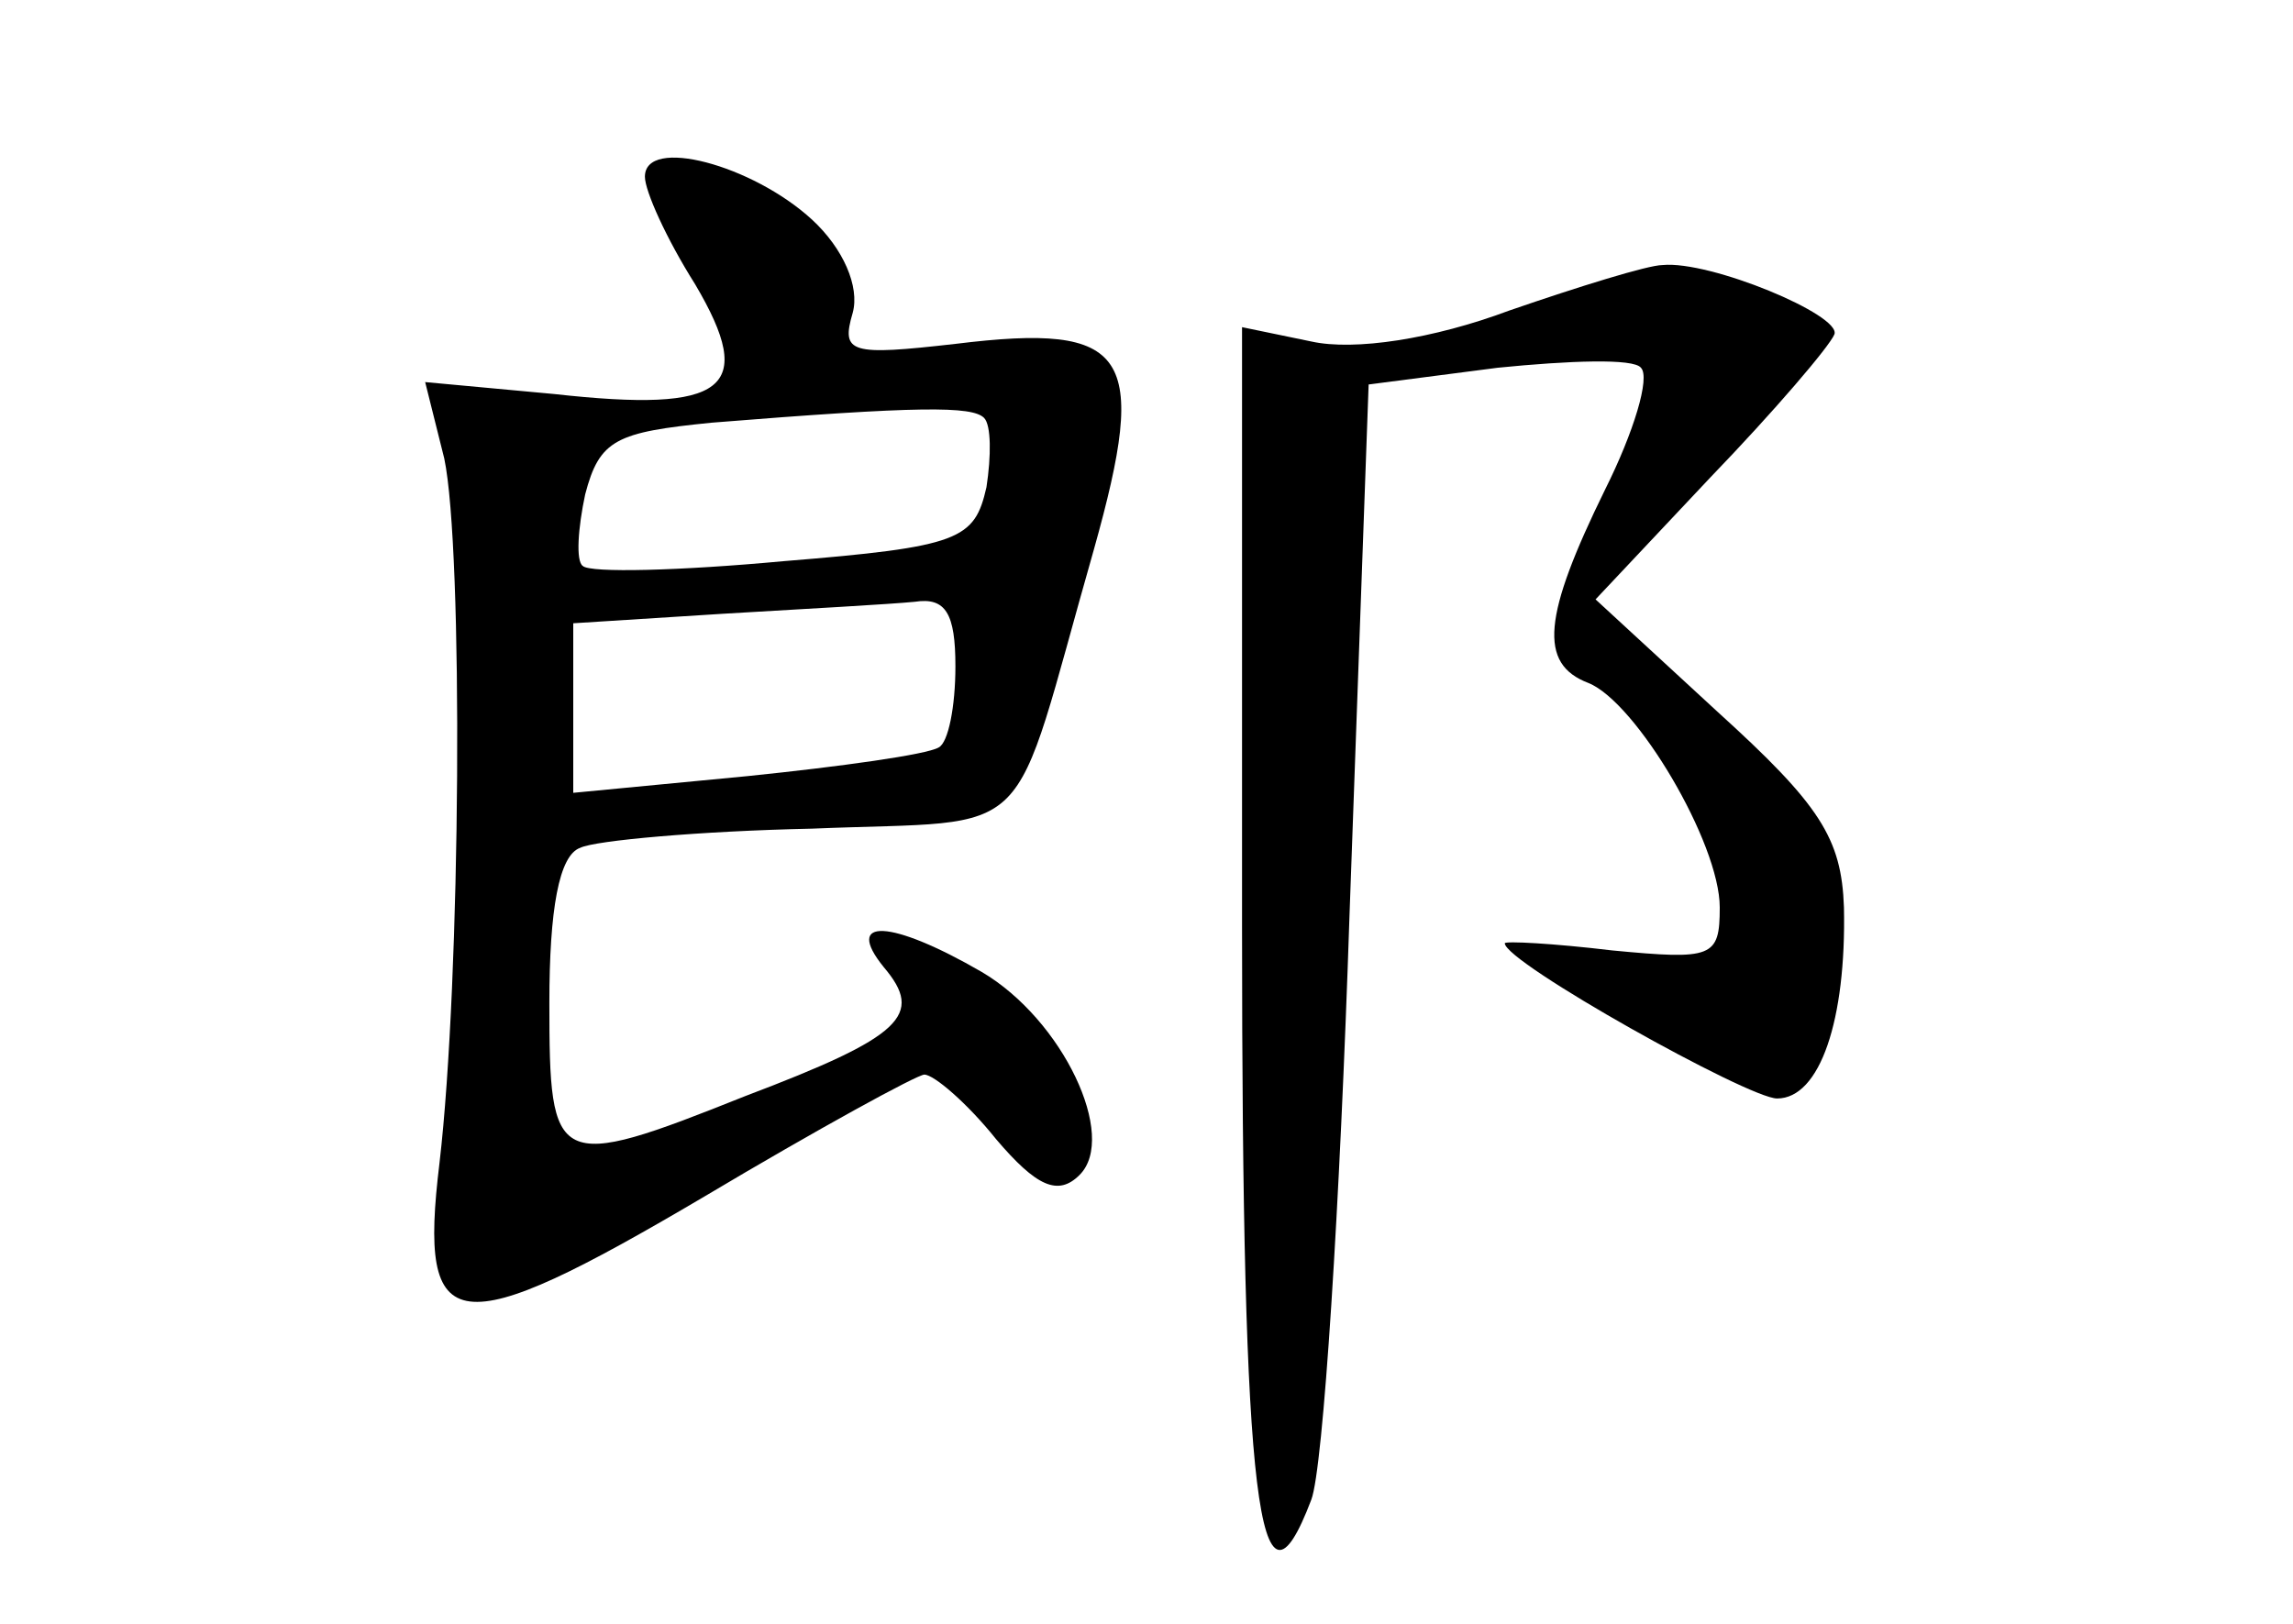 <?xml version="1.0" standalone="no"?>
<!DOCTYPE svg PUBLIC "-//W3C//DTD SVG 20010904//EN"
 "http://www.w3.org/TR/2001/REC-SVG-20010904/DTD/svg10.dtd">
<svg version="1.0" xmlns="http://www.w3.org/2000/svg"
 width="96pt" height="68pt" viewBox="0 0 96 68"
 preserveAspectRatio="xMidYMid meet">
<g transform="translate(0,68) scale(0.1,-0.1)"
fill="#000000" stroke="none">
<path d="M270 606 c0 -6 9 -26 21 -45 26 -44 13 -54 -59 -46 l-54 5 8 -32 c8
-38 7 -218 -2 -295 -9 -74 6 -76 111 -14 47 28 89 51 92 51 4 0 18 -12 30 -27
17 -20 26 -24 35 -15 16 16 -7 65 -41 85 -38 22 -58 23 -41 2 17 -20 8 -29
-58 -54 -80 -32 -82 -30 -82 39 0 39 4 62 13 65 6 3 50 7 97 8 96 4 82 -9 118
117 23 82 15 95 -58 86 -44 -5 -48 -4 -43 13 3 11 -4 27 -17 39 -25 23 -70 35
-70 18z m142 -101 c3 -3 3 -16 1 -29 -5 -22 -11 -25 -85 -31 -43 -4 -81 -5
-84 -2 -3 2 -2 16 1 30 6 23 13 26 53 30 87 7 109 7 114 2z m-12 -104 c0 -17
-3 -32 -7 -34 -5 -3 -41 -8 -80 -12 l-73 -7 0 36 0 35 63 4 c34 2 70 4 80 5
13 2 17 -5 17 -27z"/>
<path d="M632 550 c-32 -12 -65 -17 -83 -13 l-29 6 0 -251 c0 -242 7 -298 29
-240 5 13 12 123 16 245 l8 222 54 7 c30 3 57 4 60 0 4 -4 -3 -27 -15 -51 -26
-53 -28 -73 -7 -81 20 -8 55 -67 55 -94 0 -21 -3 -22 -45 -18 -25 3 -45 4 -45
3 0 -8 102 -65 114 -65 18 0 29 33 28 80 -1 29 -10 43 -53 82 l-51 47 48 51
c27 28 50 55 52 60 3 8 -52 31 -72 29 -6 0 -35 -9 -64 -19z"/>
</g>
</svg>
